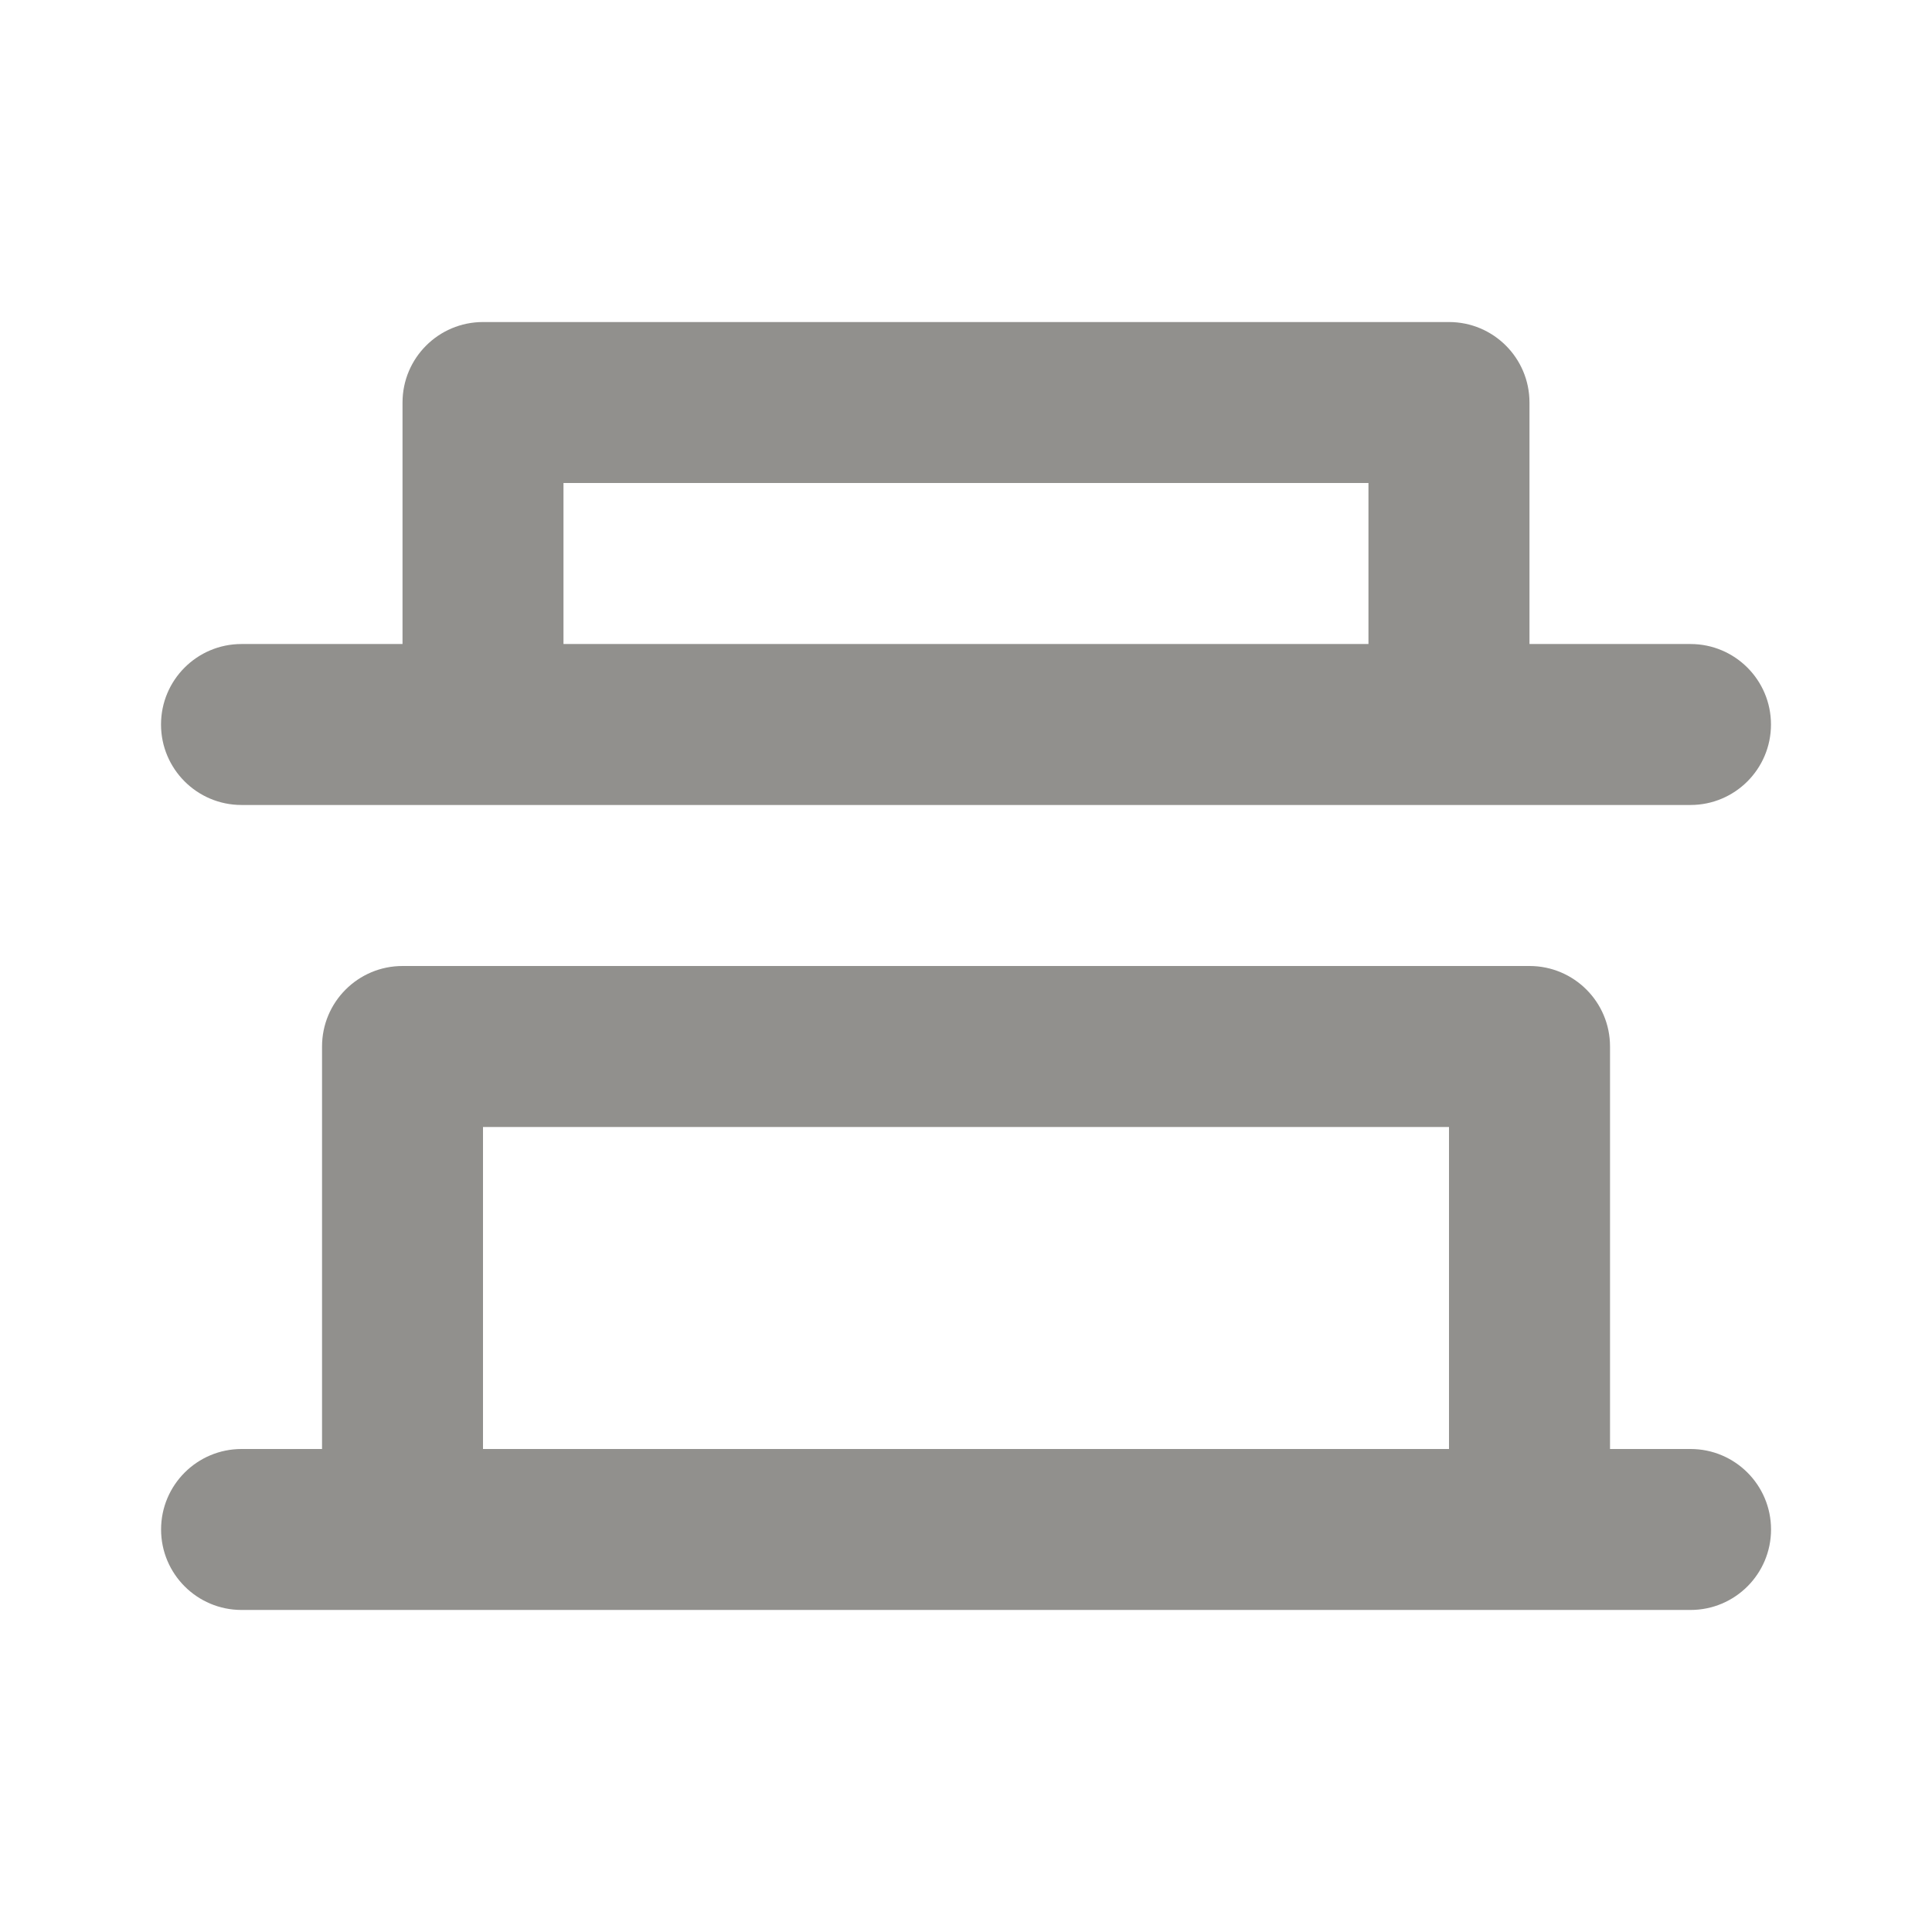 <!-- Generated by IcoMoon.io -->
<svg version="1.1" xmlns="http://www.w3.org/2000/svg" width="32" height="32" viewBox="0 0 32 32">
<title>ul-vertical-distribute-bottom</title>
<path fill="#91908d" d="M28 24h-1.333v-6.667c0-0.736-0.597-1.333-1.333-1.333v0h-18.667c-0.736 0-1.333 0.597-1.333 1.333v0 6.667h-1.333c-0.736 0-1.333 0.597-1.333 1.333s0.597 1.333 1.333 1.333v0h24c0.736 0 1.333-0.597 1.333-1.333s-0.597-1.333-1.333-1.333v0zM24 24h-16v-5.333h16zM4 13.333h24c0.736 0 1.333-0.597 1.333-1.333s-0.597-1.333-1.333-1.333v0h-2.667v-4c0-0.736-0.597-1.333-1.333-1.333v0h-16c-0.736 0-1.333 0.597-1.333 1.333v0 4h-2.667c-0.736 0-1.333 0.597-1.333 1.333s0.597 1.333 1.333 1.333v0zM9.333 8h13.333v2.667h-13.333z"></path>
</svg>
